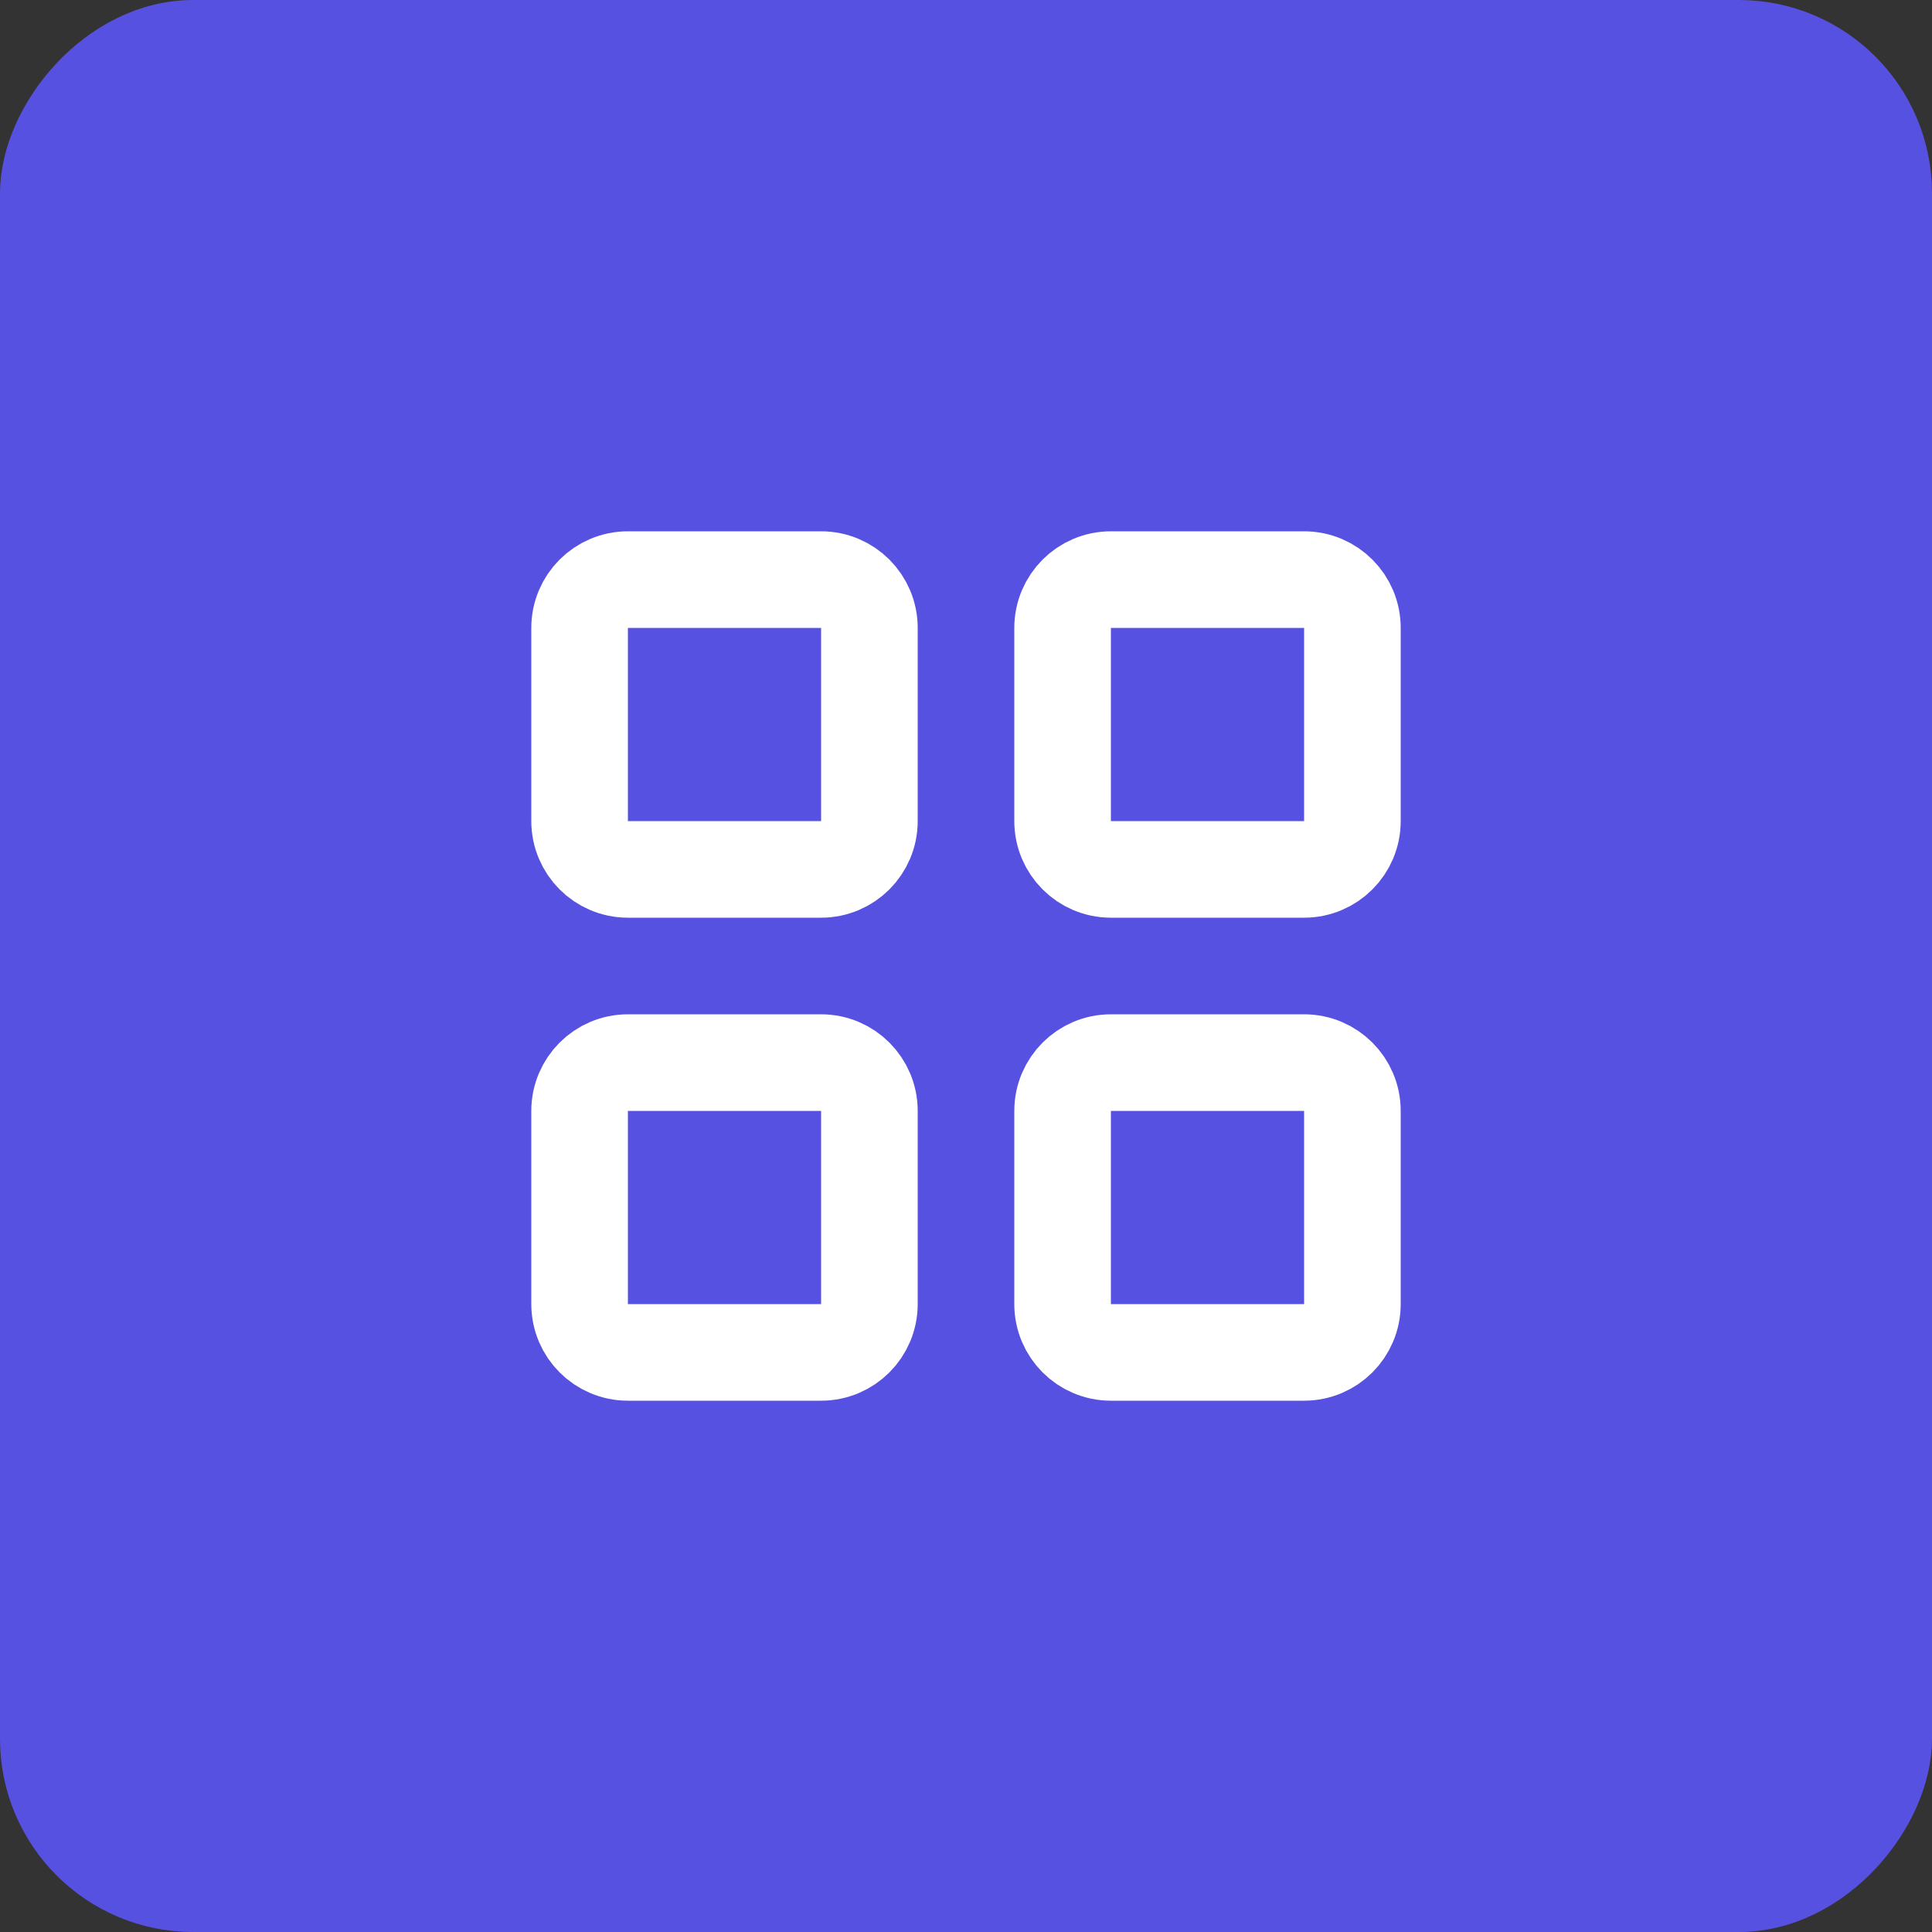 <svg width="40" height="40" viewBox="0 0 40 40" fill="none" xmlns="http://www.w3.org/2000/svg">
<rect x="0" y="0" width="40" height="40" fill="#333333" stroke="none"/>
<rect x="-0.5" y="0.5" width="39" height="39" rx="3.5" transform="matrix(-1 0 0 1 39 0)" fill="#5751E1"/>
<rect x="-0.5" y="0.5" width="39" height="39" rx="3.5" transform="matrix(-1 0 0 1 39 0)" stroke="#5751E1"/>
<g clip-path="url(#clip0_1_6025)">
<path d="M23 12H27C27.552 12 28 12.448 28 13V17C28 17.552 27.552 18 27 18H23C22.448 18 22 17.552 22 17V13C22 12.448 22.448 12 23 12Z" stroke="white" stroke-width="2" stroke-linecap="round" stroke-linejoin="round"/>
<path d="M13 12H17C17.552 12 18 12.448 18 13V17C18 17.552 17.552 18 17 18H13C12.448 18 12 17.552 12 17V13C12 12.448 12.448 12 13 12Z" stroke="white" stroke-width="2" stroke-linecap="round" stroke-linejoin="round"/>
<path d="M23 22H27C27.552 22 28 22.448 28 23V27C28 27.552 27.552 28 27 28H23C22.448 28 22 27.552 22 27V23C22 22.448 22.448 22 23 22Z" stroke="white" stroke-width="2" stroke-linecap="round" stroke-linejoin="round"/>
<path d="M13 22H17C17.552 22 18 22.448 18 23V27C18 27.552 17.552 28 17 28H13C12.448 28 12 27.552 12 27V23C12 22.448 12.448 22 13 22Z" stroke="white" stroke-width="2" stroke-linecap="round" stroke-linejoin="round"/>
</g>
<defs>
<clipPath id="clip0_1_6025">
<rect width="18" height="18" fill="white" transform="matrix(-1 0 0 1 29 11)"/>
</clipPath>
</defs>
</svg>

